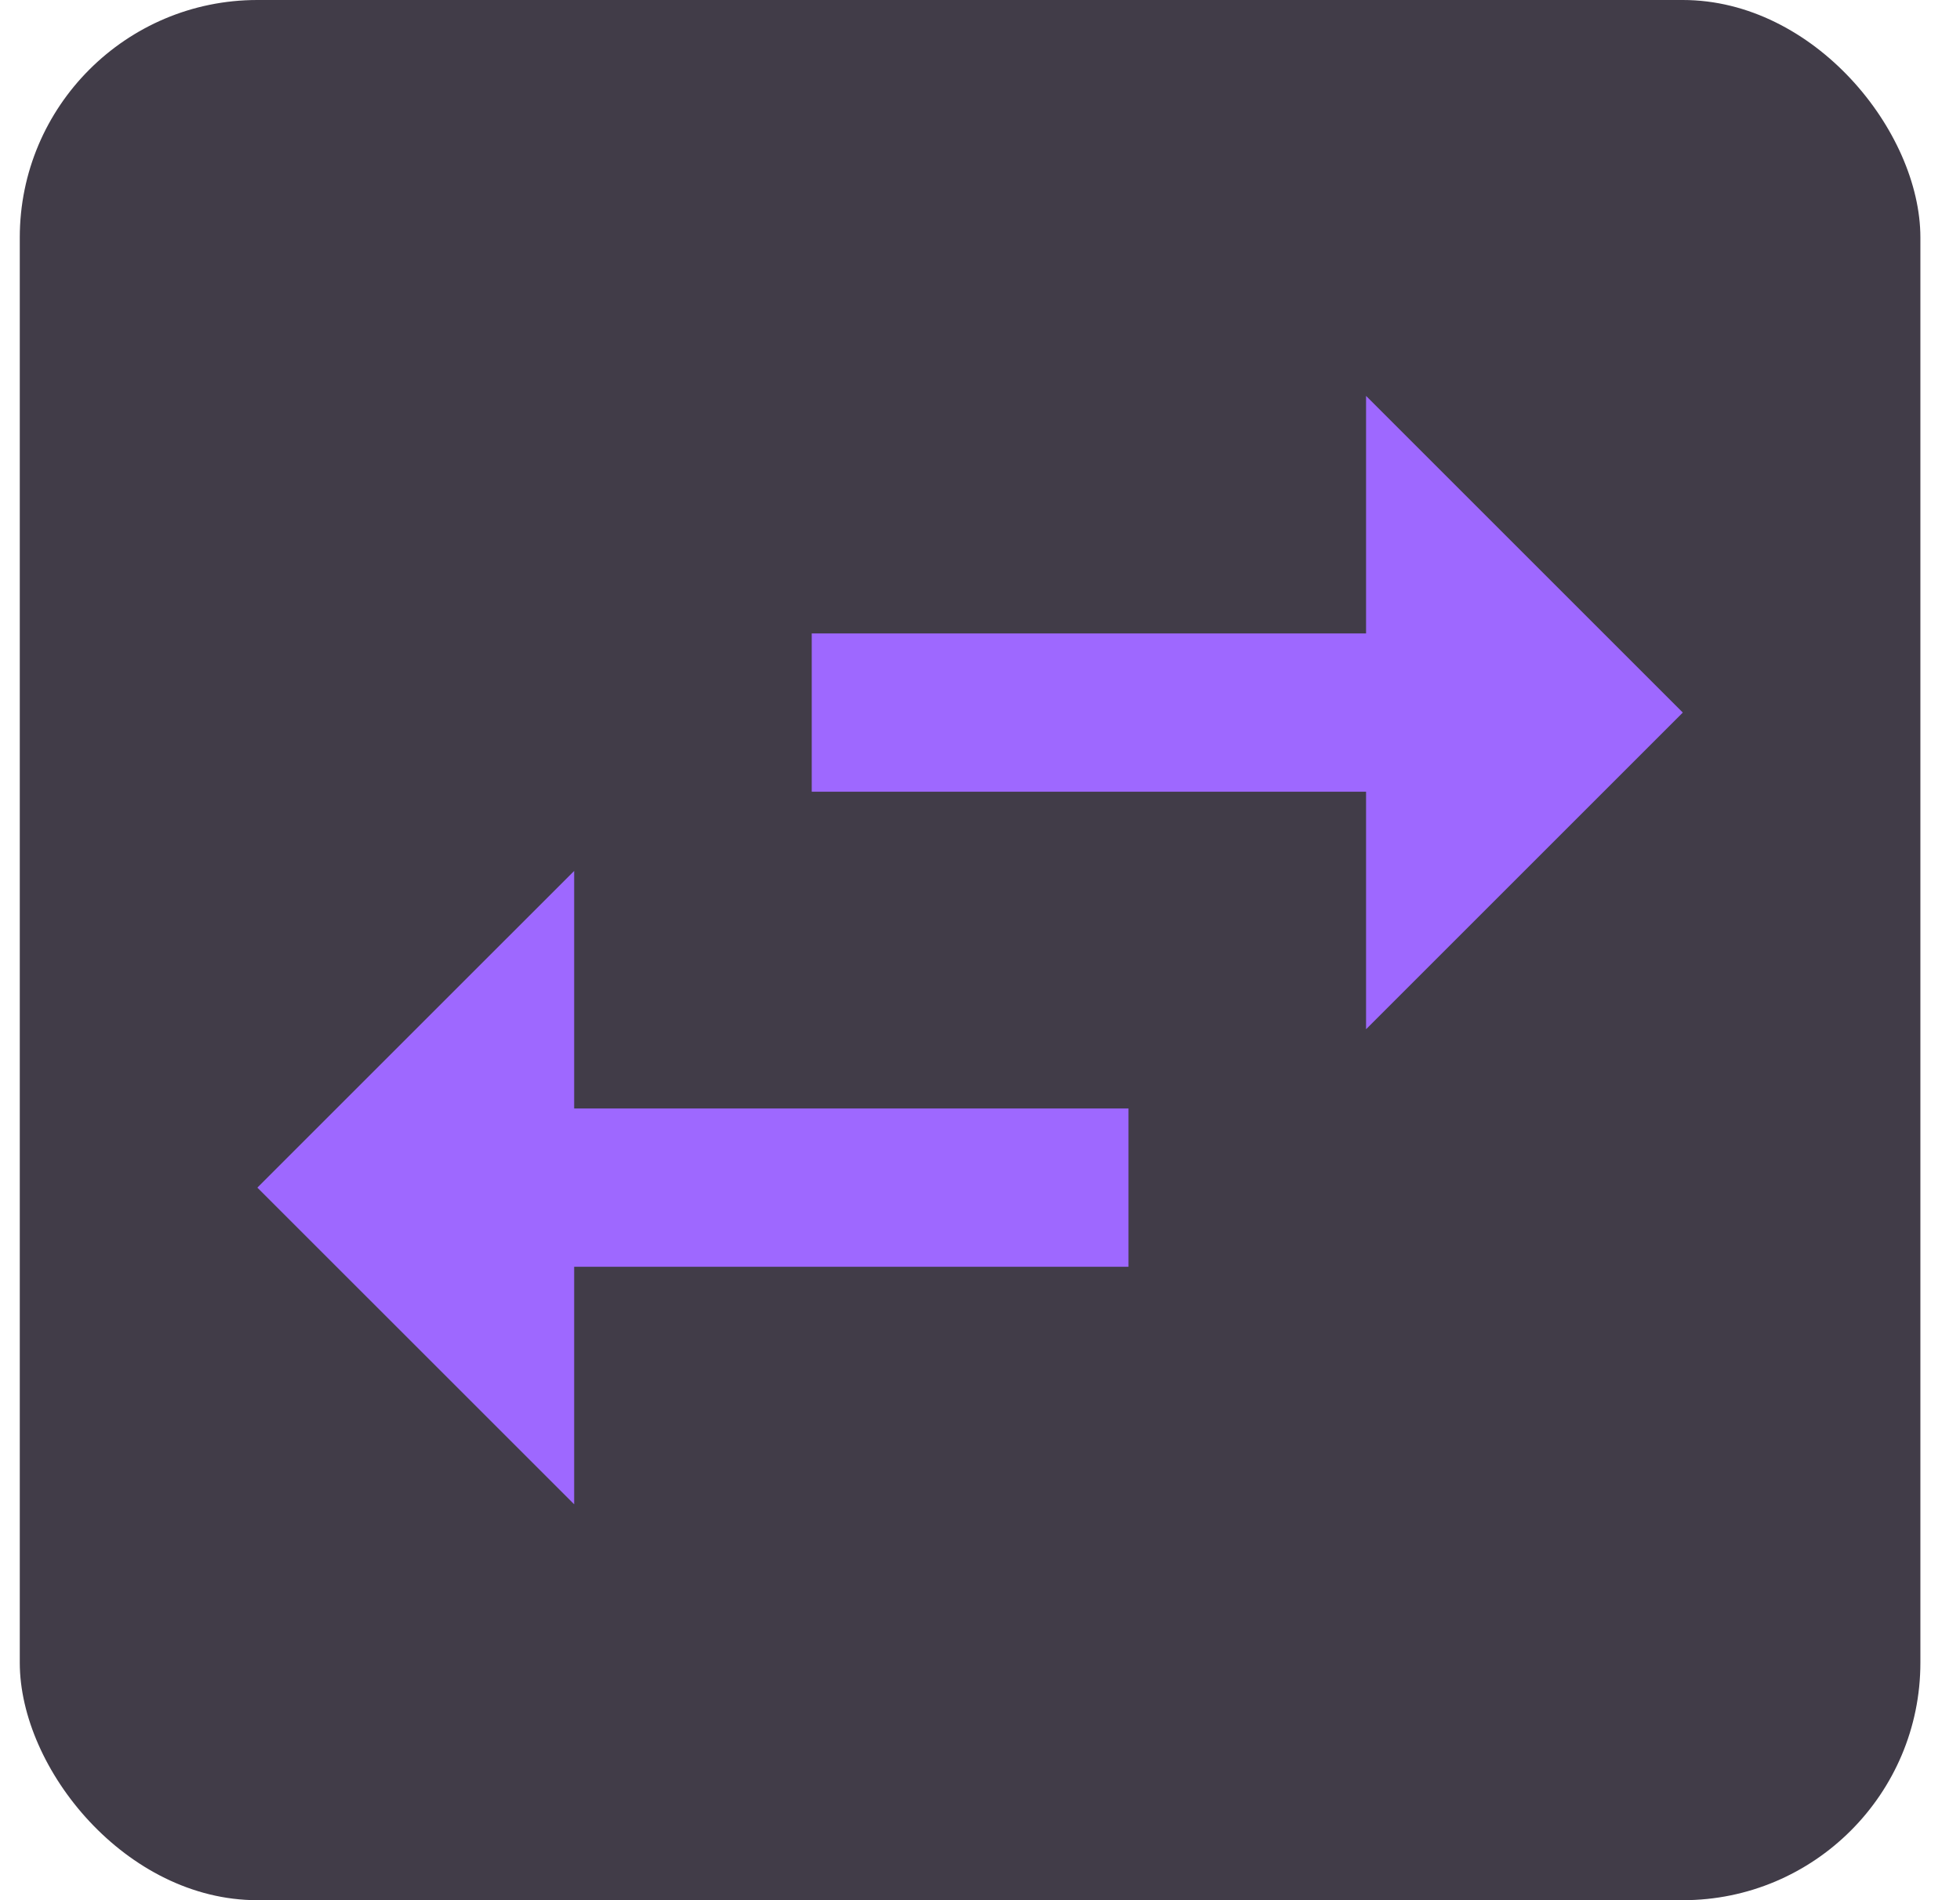 <svg width="33" height="32" viewBox="0 0 33 32" fill="none" xmlns="http://www.w3.org/2000/svg">
<g id="change">
<rect x="0.333" width="32" height="32" rx="4" fill="#413C48"/>
<path id="Vector" d="M28.333 12L23 6.667V10.667H13.667V13.333H23V17.333M9.667 14.667L4.333 20L9.667 25.333V21.333H19V18.667H9.667V14.667Z" fill="#9E68FF"/>
</g>
</svg>
